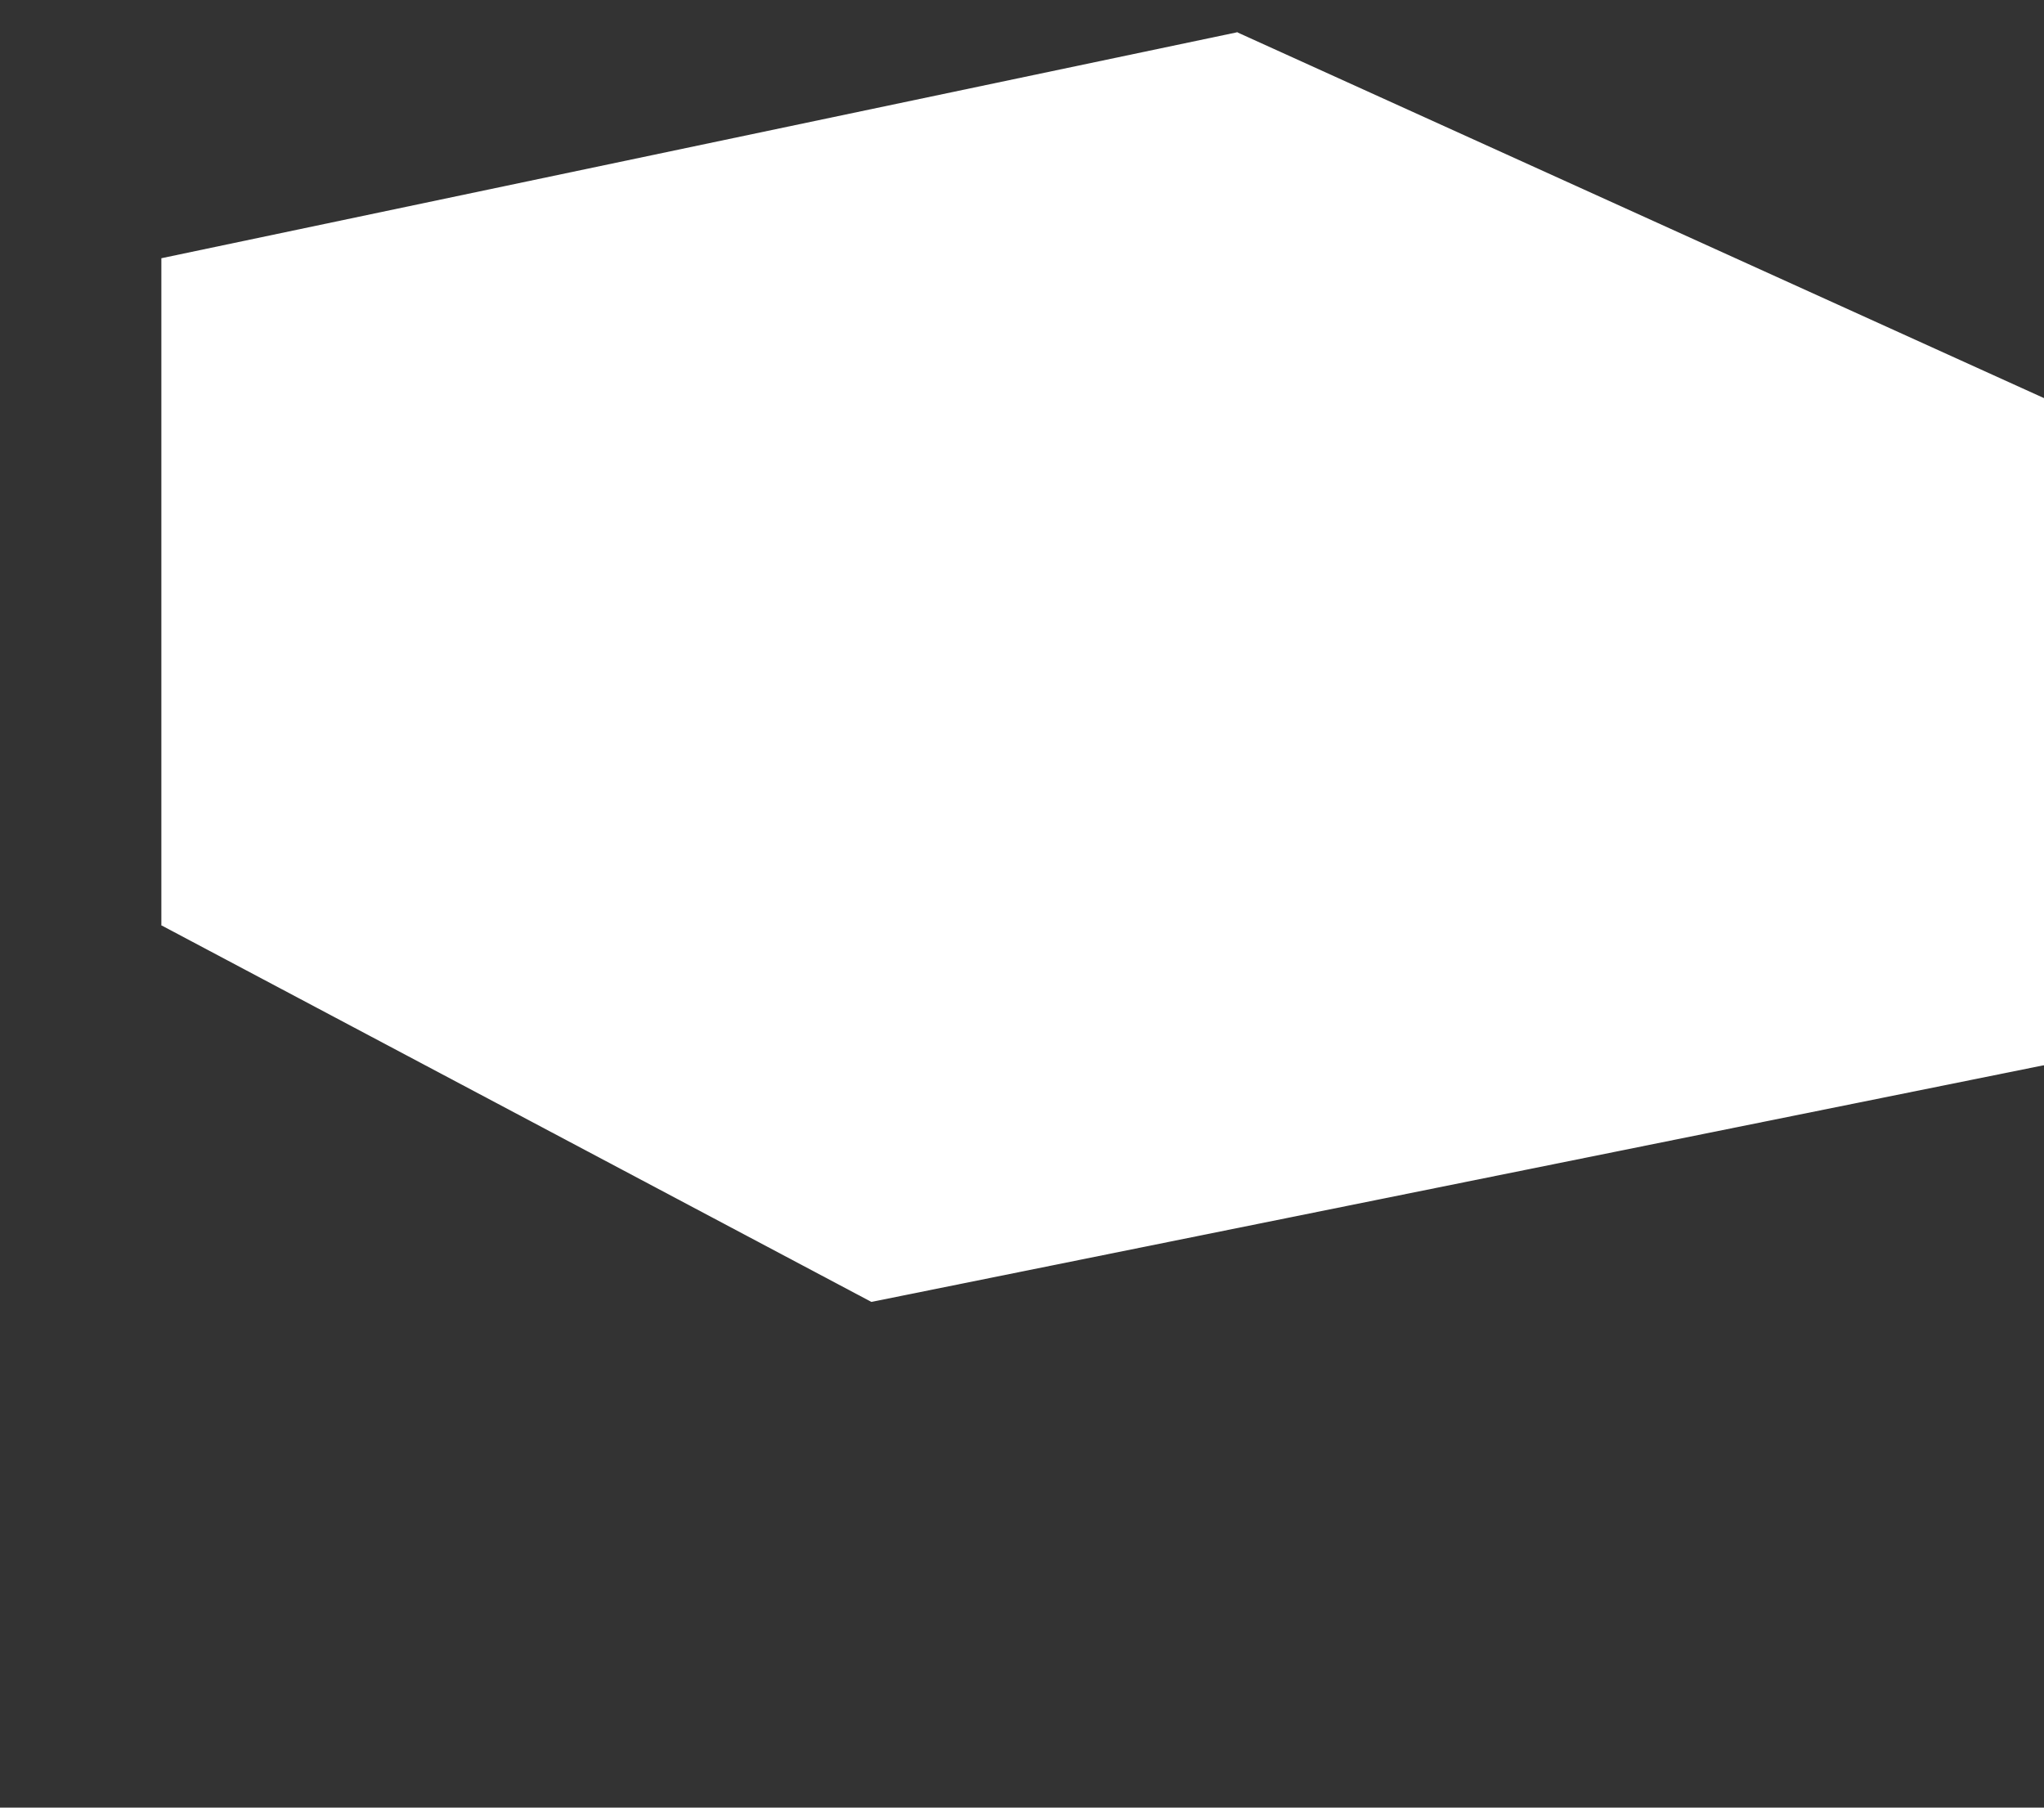 <svg width="95" height="84" viewBox="0 0 95 84" fill="none" xmlns="http://www.w3.org/2000/svg">
<rect x="0" y="0" width="95" height="84" fill="#333333" stroke="none"/>
<path d="M40.5 60.5L7.5 43L57.5 1.5L95 49.5L40.5 60.5Z" fill="white"/>
<path d="M57.5 1.5L95 18.5V49.5L7.5 43V12L57.5 1.5Z" fill="white"/>
</svg>
